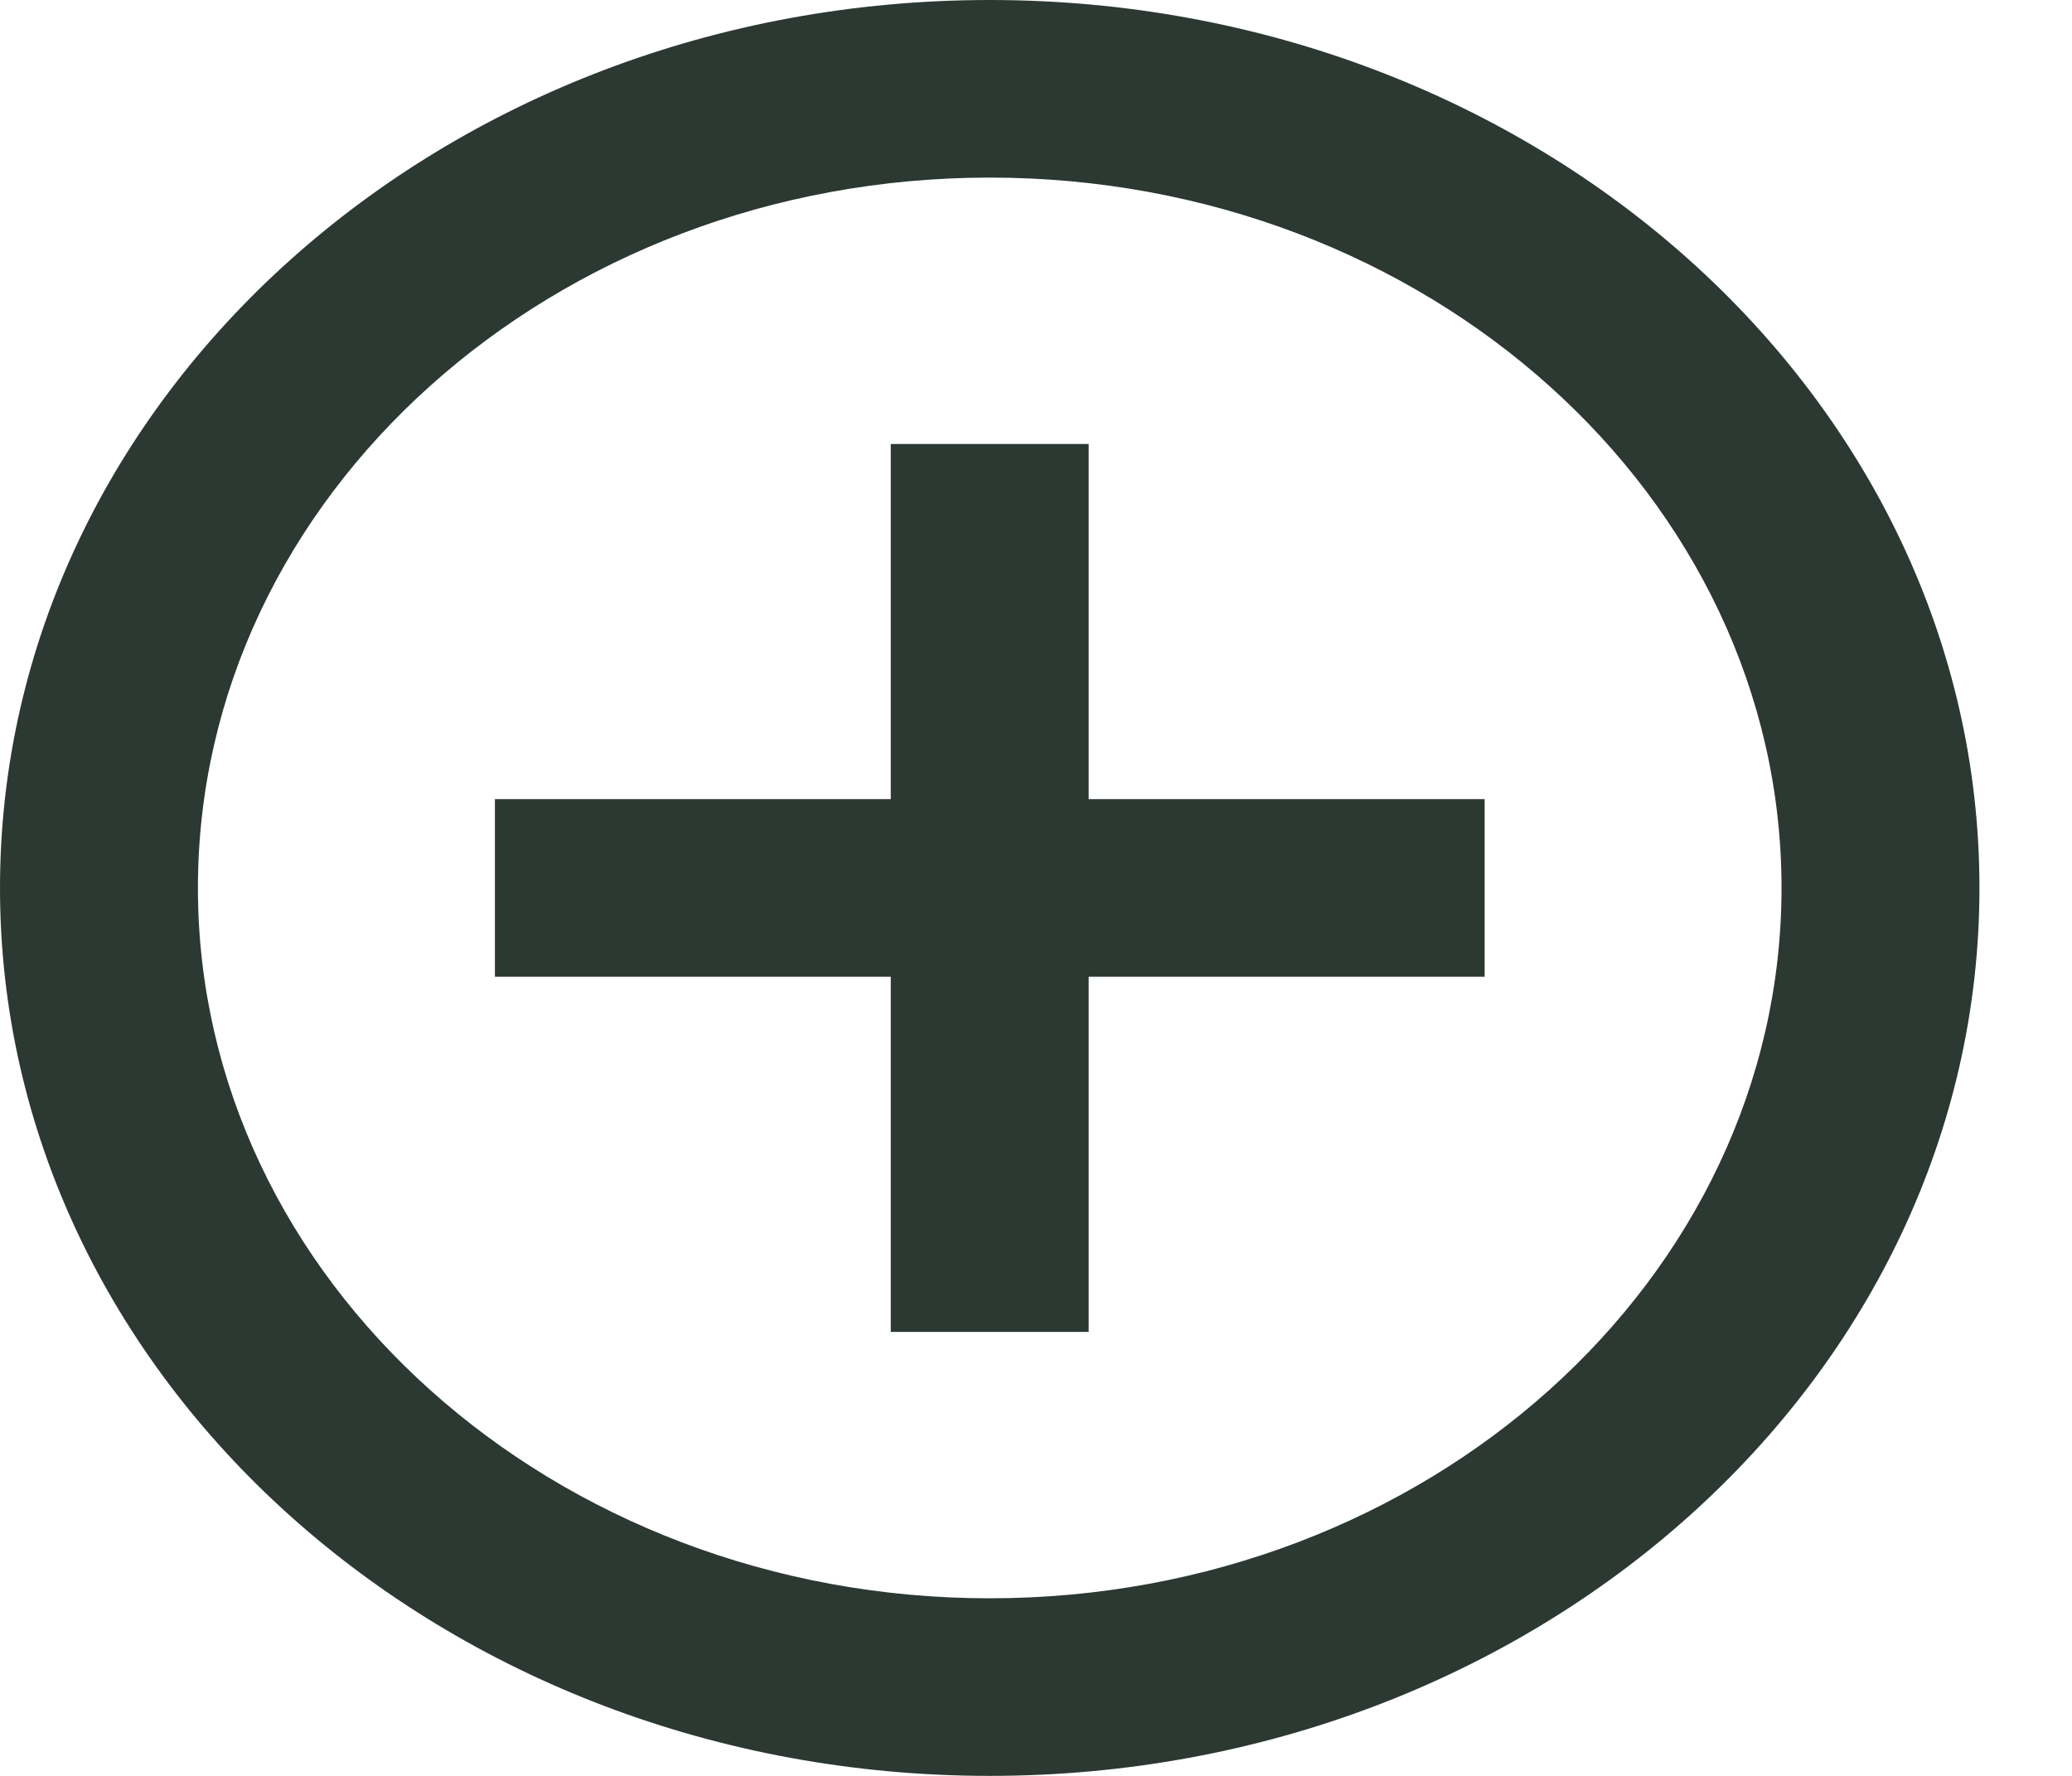 <svg width="21" height="18" viewBox="0 0 21 18" fill="none" xmlns="http://www.w3.org/2000/svg">
<path d="M11.034 4.5H9.028V8.1H5.016V9.9H9.028V13.5H11.034V9.9H15.047V8.1H11.034V4.5ZM10.031 0C4.494 0 0 4.032 0 9C0 13.968 4.494 18 10.031 18C15.569 18 20.062 13.968 20.062 9C20.062 4.032 15.569 0 10.031 0ZM10.031 16.2C5.607 16.2 2.006 12.969 2.006 9C2.006 5.031 5.607 1.8 10.031 1.8C14.455 1.8 18.056 5.031 18.056 9C18.056 12.969 14.455 16.2 10.031 16.2Z" fill="#2C3832"/>
</svg>
